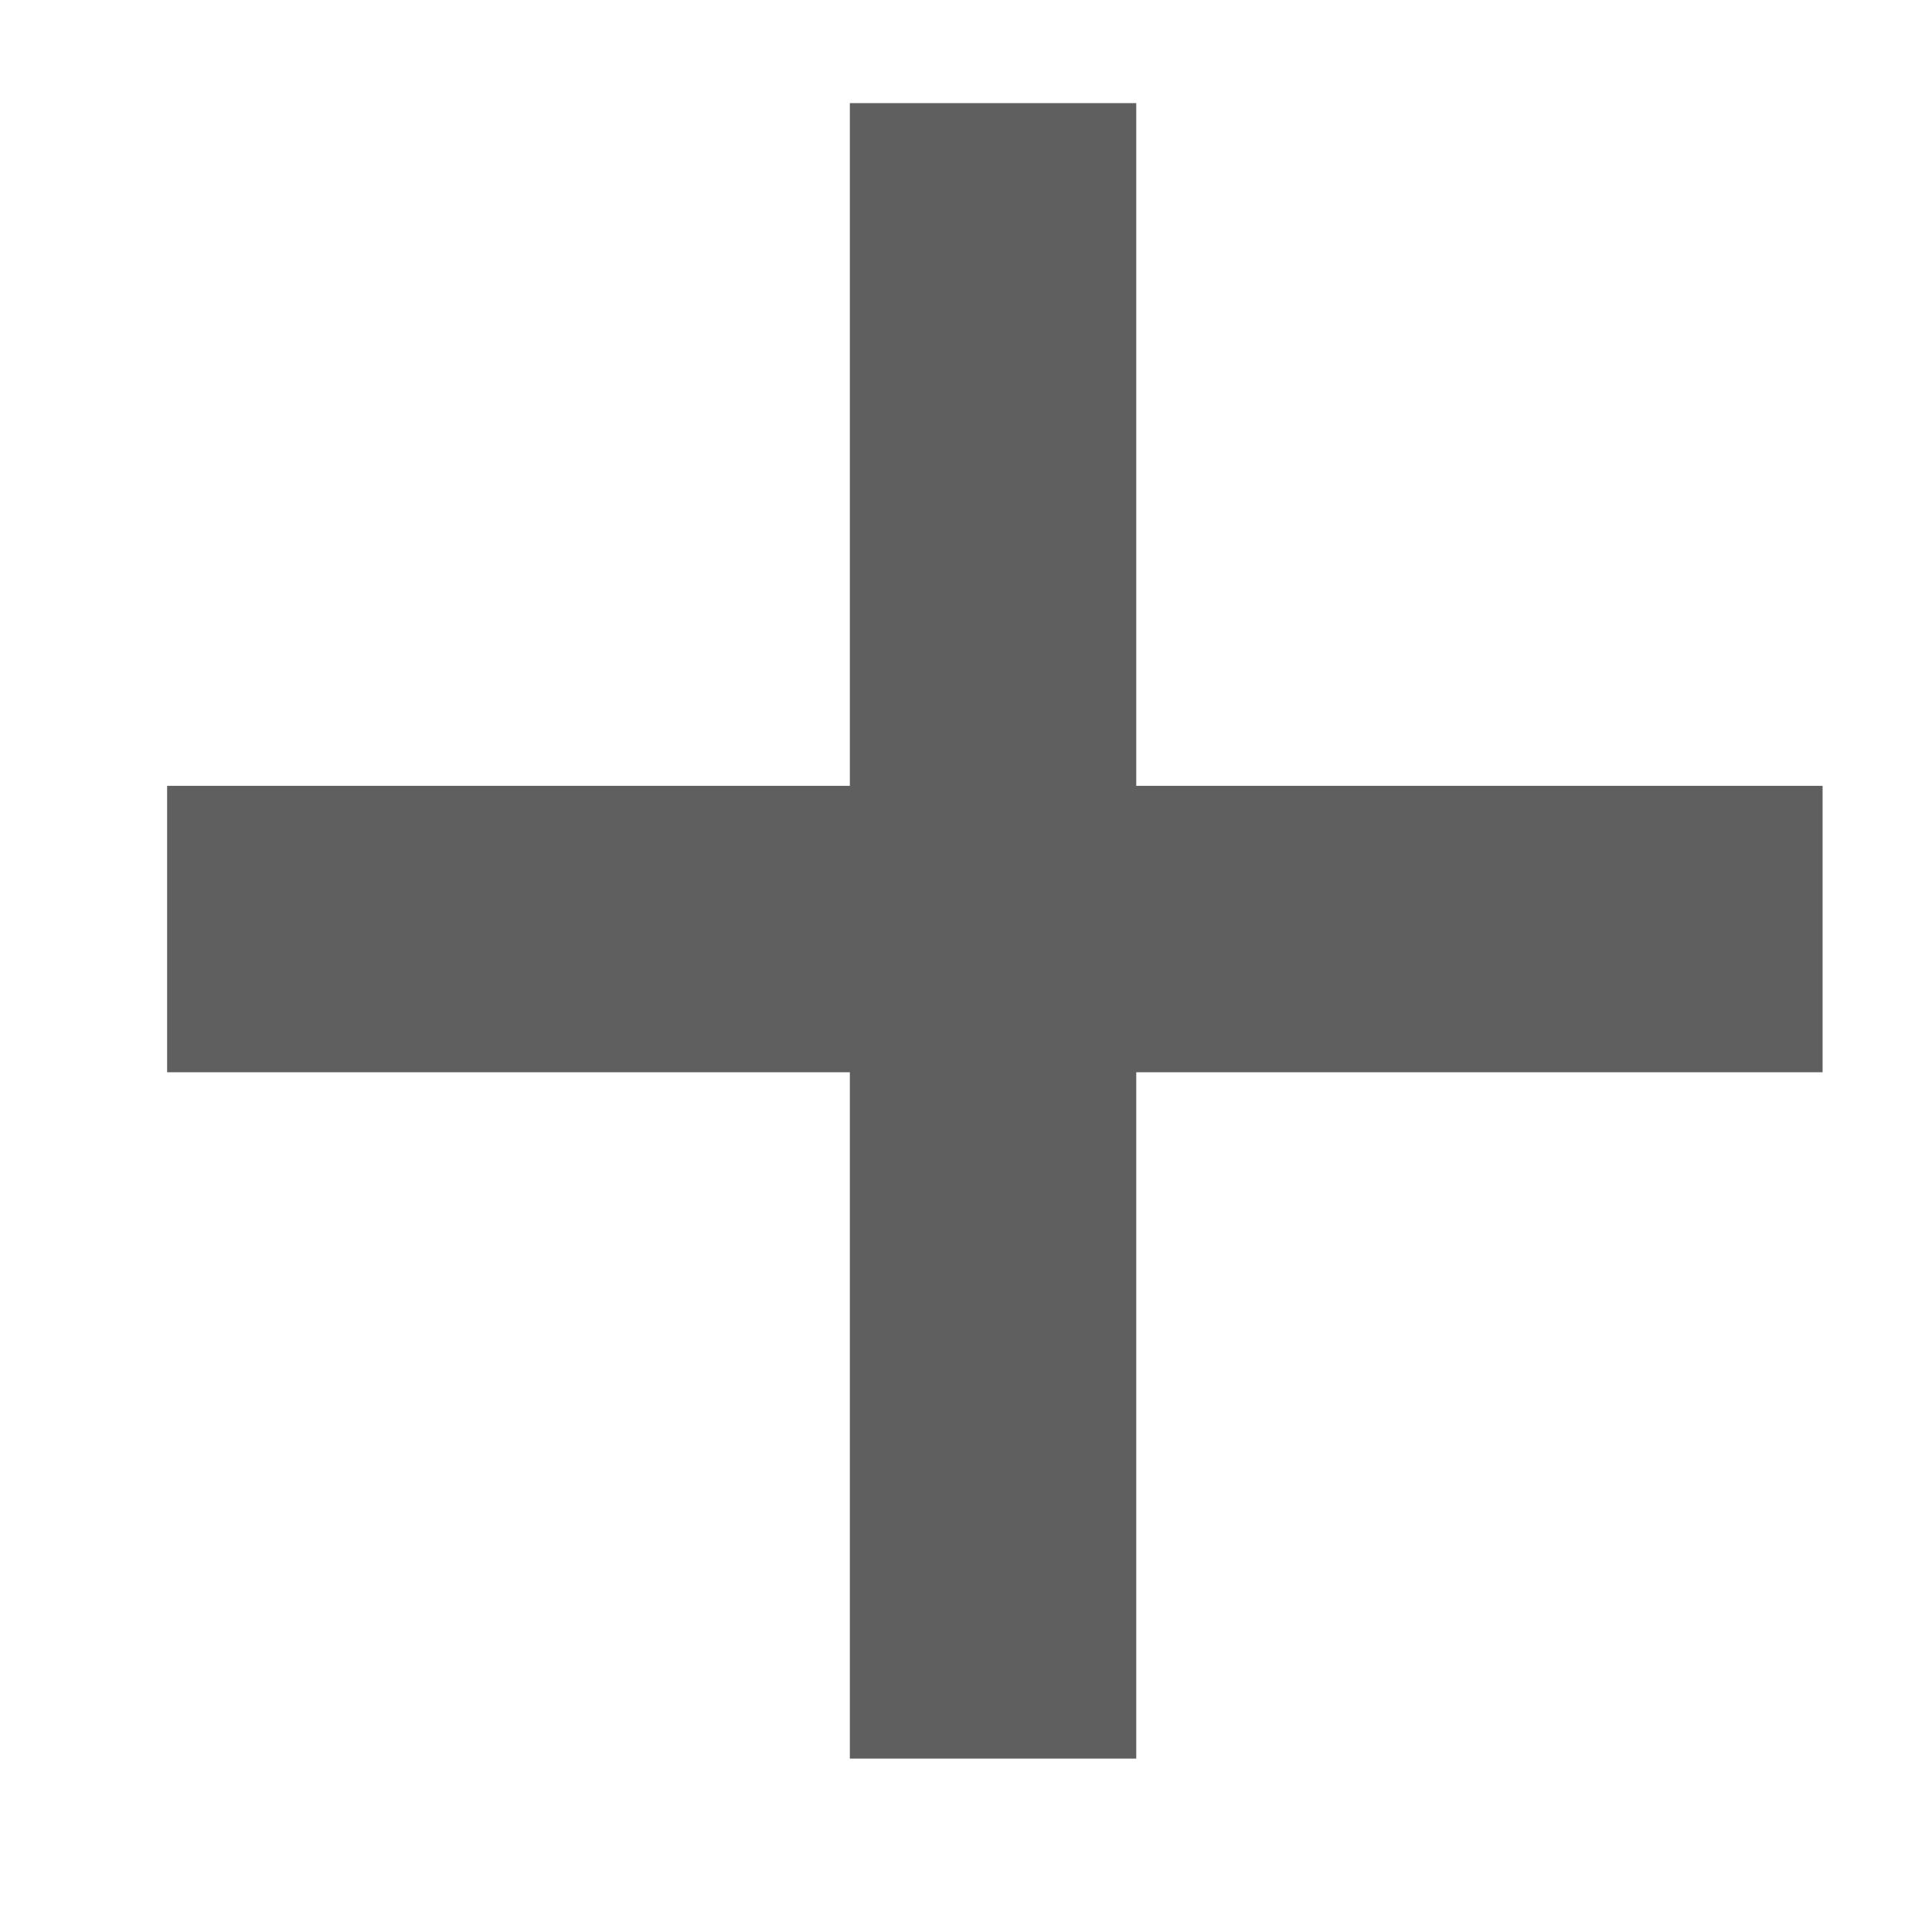 <svg width="8" height="8" viewBox="0 0 8 8" fill="none" xmlns="http://www.w3.org/2000/svg">
<rect width="1920" height="1800" transform="translate(-788 -503)" fill="white"/>
<path d="M3.519 7.282H4.705V4.44H7.547V3.254H4.705V0.427H3.519V3.254H0.692V4.44H3.519V7.282Z" fill="#605F5F"/>
<rect x="-94.5" y="-12.5" width="114" height="31" stroke="#E7E5EA"/>
</svg>
